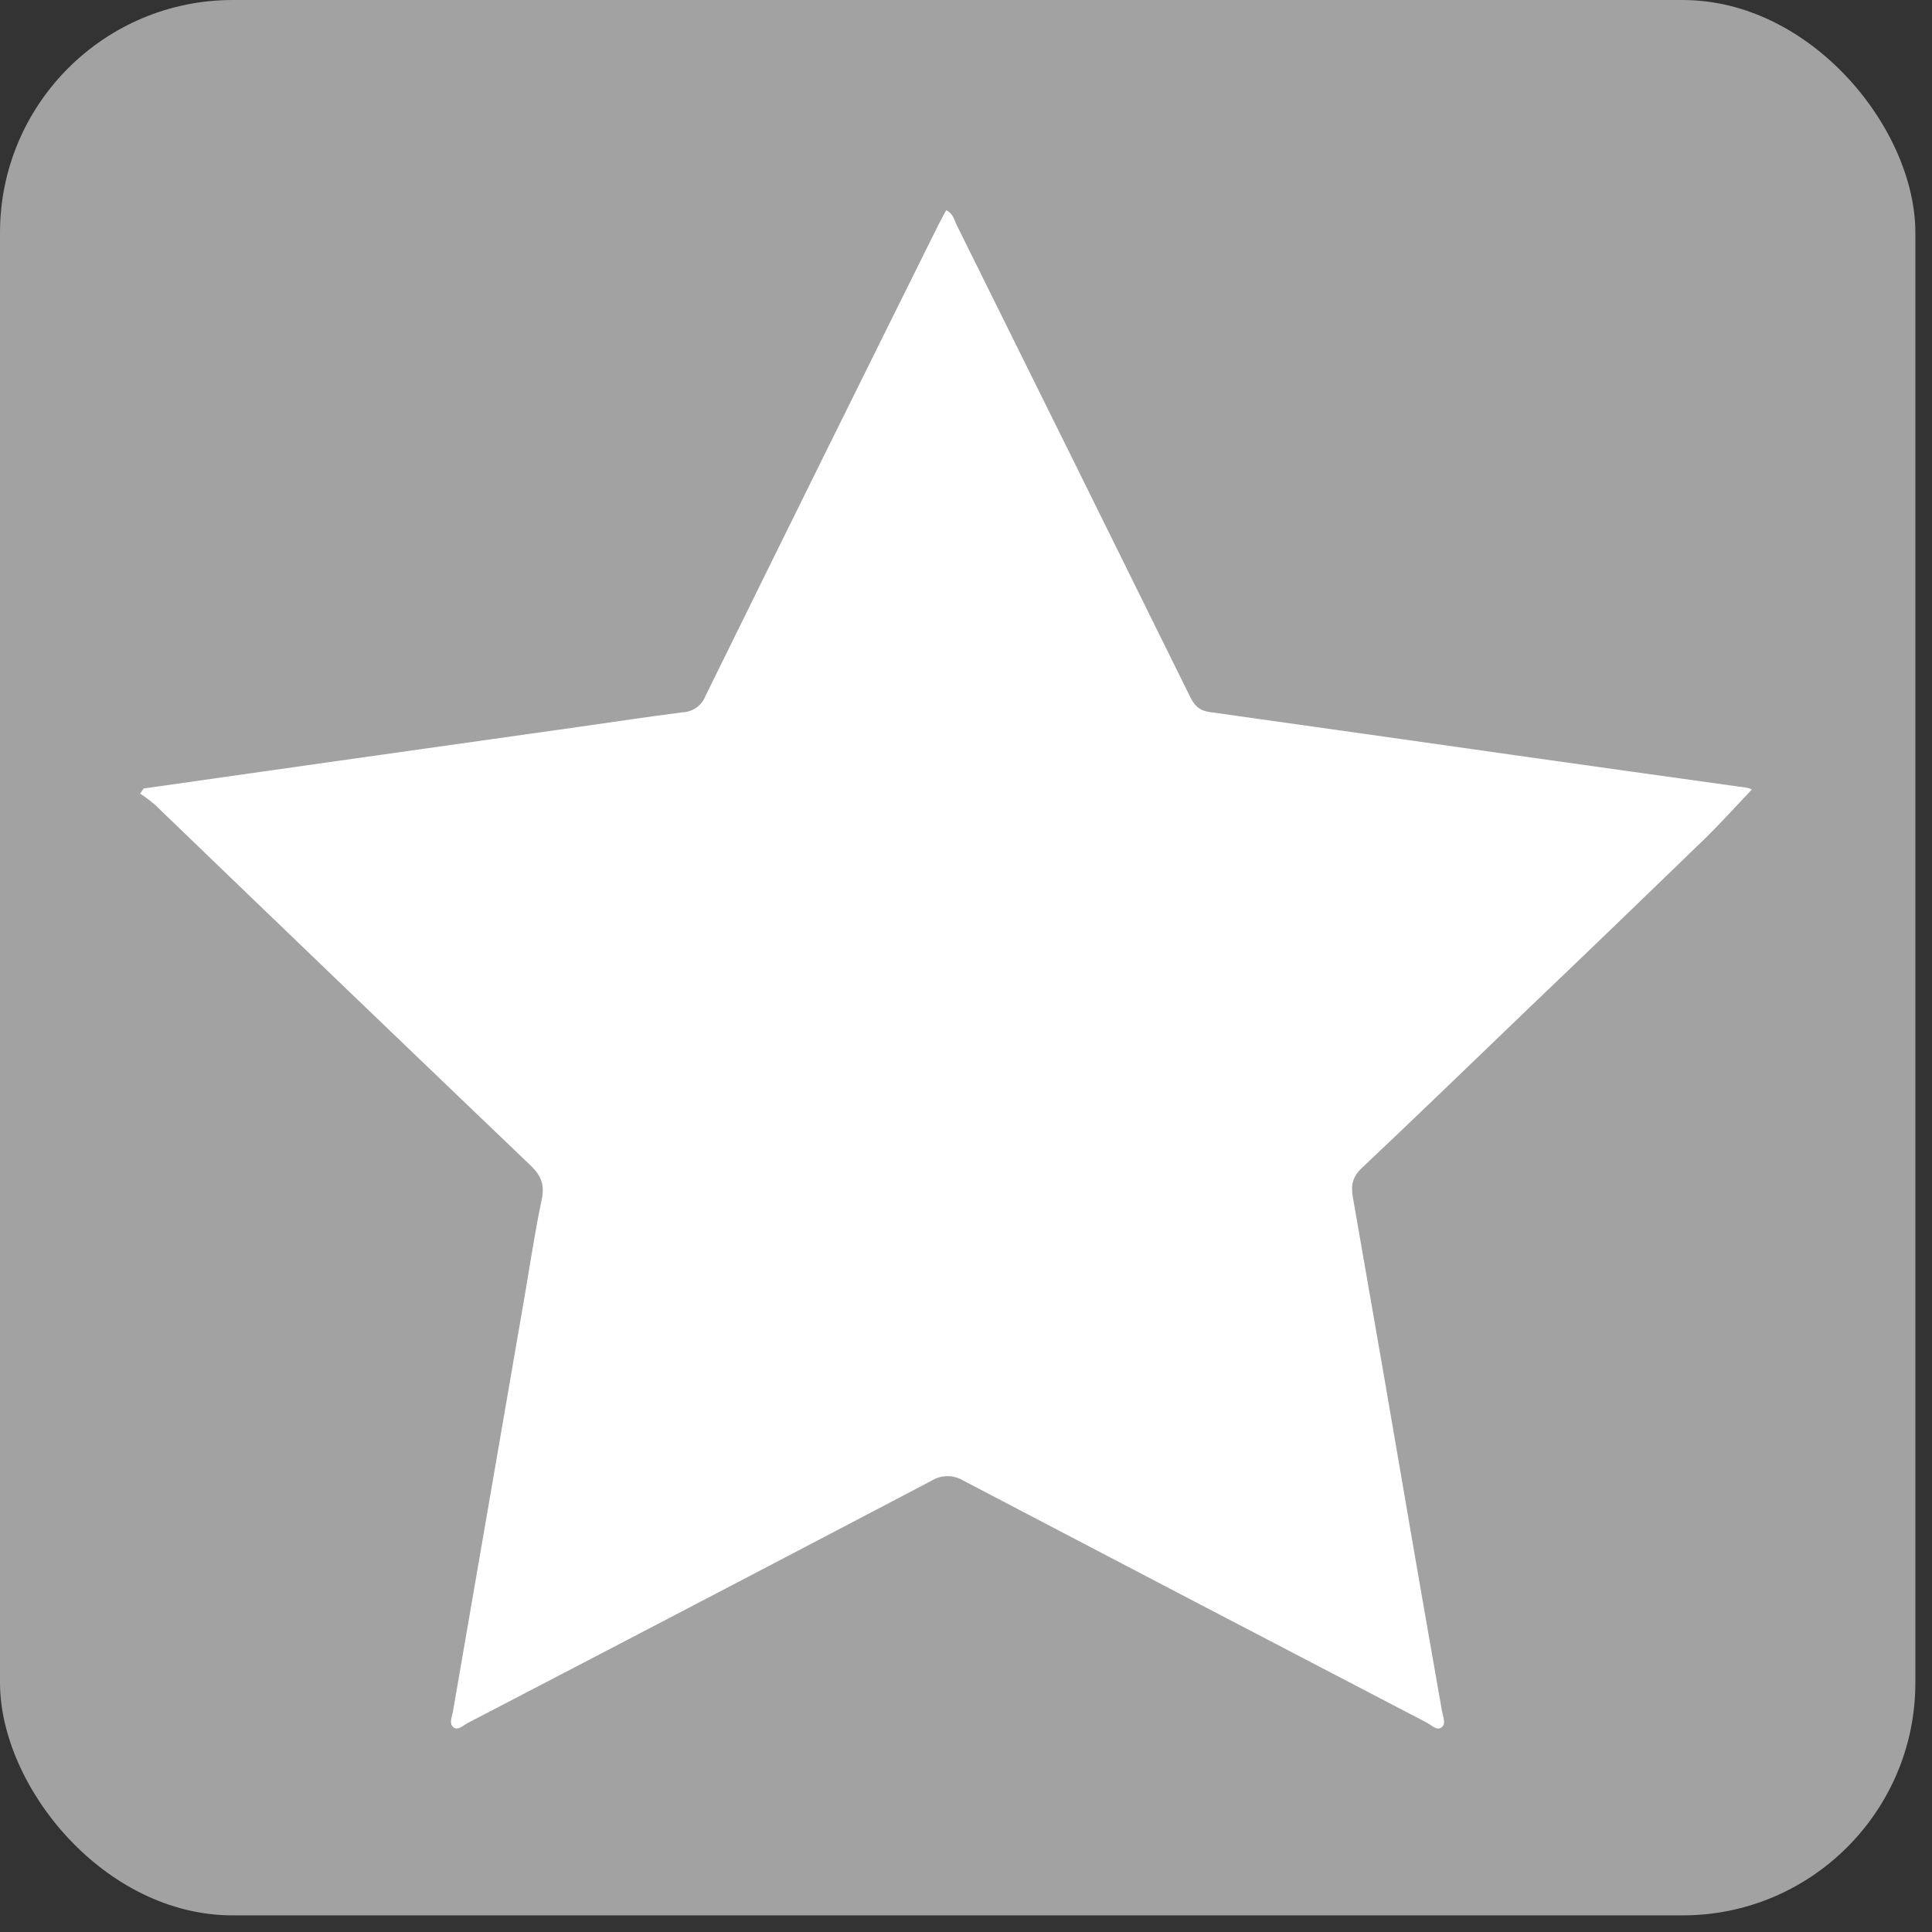 <svg width="83" height="83" viewBox="0 0 83 83" fill="none" xmlns="http://www.w3.org/2000/svg">
<rect x="0" y="0" width="83" height="83" fill="#333333" stroke="none"/>
<rect width="82.286" height="82.286" rx="10" fill="#A2A2A2"/>
<g clip-path="url(#clip0_8_21)">
<path d="M6.174 33.874C8.804 33.5 11.435 33.126 14.065 32.752C17.683 32.24 21.3 31.73 24.918 31.22C26.392 31.012 27.863 30.786 29.34 30.6C29.549 30.59 29.75 30.519 29.921 30.398C30.09 30.277 30.222 30.109 30.299 29.916C33.619 23.164 36.955 16.419 40.304 9.68C40.411 9.465 40.53 9.255 40.65 9.032C40.946 9.168 40.985 9.434 41.087 9.641C44.441 16.402 47.788 23.167 51.128 29.935C51.316 30.316 51.528 30.529 51.962 30.589C56.384 31.206 60.804 31.84 65.226 32.465C68.508 32.928 71.791 33.389 75.075 33.846C75.14 33.863 75.202 33.887 75.261 33.918C74.561 34.652 73.894 35.397 73.178 36.092C70.671 38.523 68.155 40.945 65.629 43.357C63.257 45.636 60.894 47.924 58.502 50.182C58.101 50.561 58.031 50.923 58.12 51.433C59.024 56.596 59.917 61.761 60.799 66.927C61.177 69.112 61.559 71.297 61.944 73.481C61.987 73.722 62.126 74.03 61.953 74.189C61.741 74.385 61.501 74.113 61.296 74.006C54.654 70.547 48.016 67.081 41.382 63.606C41.176 63.481 40.938 63.415 40.696 63.417C40.453 63.419 40.216 63.488 40.012 63.617C33.381 67.097 26.744 70.564 20.099 74.018C19.906 74.119 19.68 74.353 19.49 74.214C19.273 74.057 19.42 73.757 19.46 73.525C20.483 67.587 21.507 61.649 22.534 55.712C22.774 54.321 22.978 52.922 23.271 51.543C23.405 50.915 23.258 50.513 22.798 50.073C17.409 44.918 12.03 39.752 6.661 34.576C6.458 34.402 6.244 34.241 6.021 34.093L6.174 33.874Z" fill="white"/>
</g>
<defs>
<clipPath id="clip0_8_21">
<rect width="69.24" height="65.227" fill="white" transform="translate(6.021 9.032)"/>
</clipPath>
</defs>
</svg>

